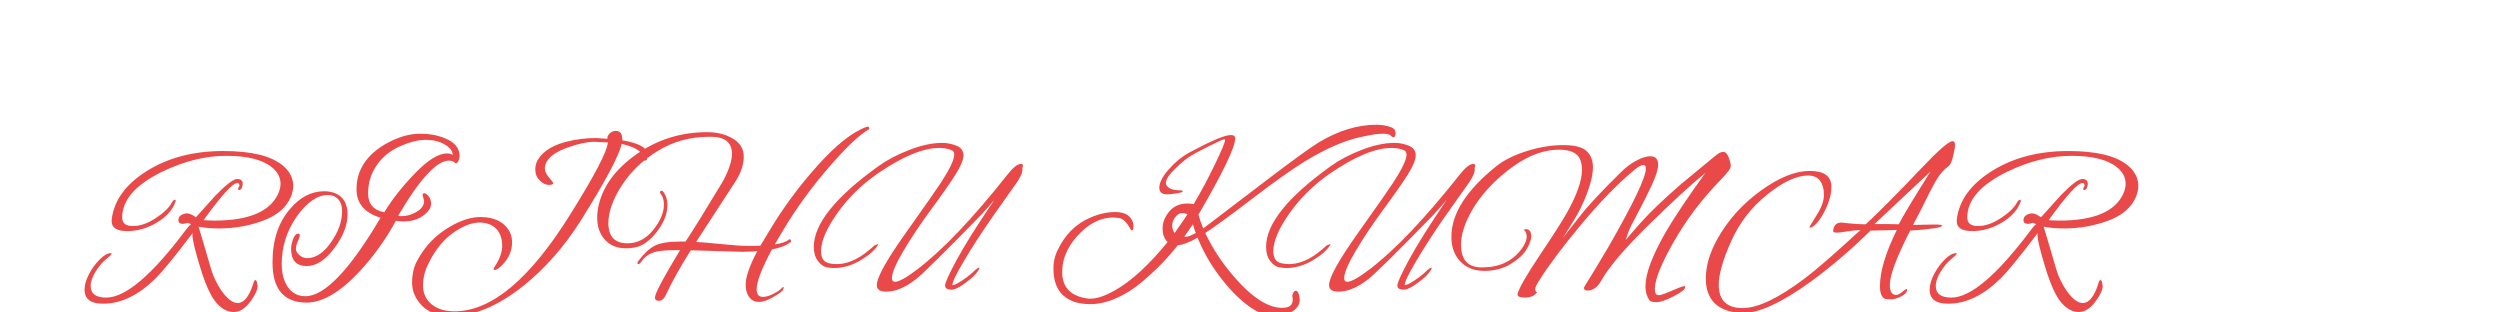<?xml version="1.0"?>
<svg version="1.1" xmlns="http://www.w3.org/2000/svg" width="400" height="50" style=""><path fill="#e94949" d="M35.02,36.55q-1.75,0-3.255-0.28q0.49,1.54,2.065,6.965q0.49,1.575,1.54,3.185q1.435,2.065,2.66,2.065q1.47,0,2.45-2.975q0.175-0.7,0.367-0.7t0.28,0.403t0.087,0.542q0,0.875-0.98,2.24q-1.295,1.925-2.835,1.925t-2.835-1.54t-2.538-5.617t-1.242-5.197q0-0.175,0.035-0.28q-4.2,5.565-6.02,7.35q-4.06,3.955-8.295,3.955q-2.975,0-2.975-2.24q0-1.12,0.7-2.467t1.715-2.362t1.785-1.015q0.14,0,0.14,0.07q0,0.175-0.875,0.875t-1.68,1.978t-0.805,2.328q0,1.855,2.485,1.855q4.655,0,12.81-10.92q0.455-0.595,0.77-0.84l-0.56-0.21q-0.455,0.175-0.735,0.175q-0.735,0-0.735-0.595q0-0.805,1.085-1.05q0.14-0.035,0.245-0.035q0.63,0,1.47,0.63q3.08-3.43,3.15-3.5q2.555-2.625,3.447-2.625t0.892,0.77q0,0.35-0.158,0.665t-0.367,0.315q-0.21,0.07-0.21-0.21q0-0.14,0.21-0.42q0.035-0.49-0.315-0.49q-1.12,0-5.425,5.95q1.05,0.07,1.75,0.07q8.12,0,10.15-4.2q0.42-0.91,0.42-1.68q0-1.54-1.4-2.66q-2.24-1.82-7.28-1.82t-10.29,2.555q-6.37,3.115-6.37,7.315q0,1.365,1.715,1.365t3.64-1.26t2.59-2.485q0.245-0.455,0.472-0.455t0.122,0.28q-0.665,1.96-2.958,3.342t-4.777,1.383t-2.485-1.575l0-0.245q0.525-4.585,5.617-7.787t12.268-3.203q6.685,0,9.485,2.31q1.68,1.4,1.68,3.29q0,0.805-0.385,1.75q-1.085,2.555-4.445,3.797t-7.07,1.242z M67.856,32.14l-0.245-0.945q0-0.28,0.28-0.28q0.105,0,0.28,0.105q0.805,0.595,0.805,1.575t-1.26,1.907t-3.185,0.927q-0.595,0-1.19-0.105q-2.415,4.445-5.88,8.19q-4.62,4.9-8.4,4.9q-5.46,0-5.46-6.44q0-5.32,2.835-8.575q2.38-2.8,5.46-2.8q0.805,0,1.645,0.28q2.065,0.805,2.065,3.413t-2.135,5.442t-4.375,2.835q-2.52,0-2.52-2.73q0-0.77,0.333-1.61t0.752-0.84q0.315,0,0.315,0.315q0,0.175-0.315,0.875t-0.315,1.242t0.578,1.015t1.208,0.472q2.065,0,3.833-2.538t1.768-4.952q0-1.855-1.33-2.45q-0.455-0.175-0.945-0.175q-2.485,0-4.97,3.43q-2.415,3.465-2.415,7.595q0,2.275,0.98,3.71q1.015,1.47,2.8,1.47q4.62,0,12.04-12.565q-3.85-1.155-3.85-4.55q0-4.515,4.585-7.21q2.905-1.68,5.635-1.68q2.135,0,3.85,0.7q2.415,0.945,2.415,2.87q0,0.42-0.193,0.805t-0.403,0.385q-0.455-0.455-1.085-0.455q-2.975,0-8.155,8.855q0.28,0.035,0.595,0.035q1.19,0,2.38-0.7t1.19-1.75z M63.988,23.407q-2.328,1.032-3.71,3.027t-1.383,4.515t2.59,3.01q1.925-3.15,4.97-6.282t5.075-3.132q0.525,0,0.91,0.245q-0.035-0.98-1.365-1.715q-1.19-0.7-2.975-0.7t-4.112,1.032z M88.512,29.305q0,0.28-0.718,0.28t-1.435-0.718t-0.718-1.75t0.63-1.873q1.33-1.82,4.445-2.59q2.24-0.56,4.48-0.56l0.28,0q0.315,0,1.715,0.105q-0.07-0.455,0.367-0.858t0.998-0.403q1.05,0,1.015,1.505q3.78,0.665,3.99,2.03q0.035,0.315,0.035,0.525q0,0.7-0.403,0.7t-0.263-0.84q-0.875-1.295-3.465-1.82q-0.63,2.835-6.58,12.32q-3.955,6.23-9.205,10.43q-6.02,4.76-11.34,4.76q-3.255,0-4.83-1.645t-1.575-3.658t0.77-3.447q1.855-3.57,5.355-5.565q2.59-1.505,4.795-1.505q2.38,0,3.728,1.155t1.347,2.905q0,1.89-1.4,3.43q-0.875,0.98-1.4,0.98q-0.14,0-0.14-0.122t0.105-0.333q1.26-1.855,1.26-3.447t-0.875-2.607q-1.015-1.085-2.748-1.085t-3.868,1.4q-2.625,1.715-4.305,5.145q-0.875,1.715-0.875,3.553t1.365,2.975t3.675,1.137q8.89,0,18.585-15.61q5.81-9.31,5.95-11.41q-2.1-0.105-2.205-0.105q-1.645,0-4.218,0.91t-3.342,2.24q-0.315,0.525-0.315,1.155t0.665,1.4t0.665,0.91z M104.793,47.61q0-0.98,4.025-7.595q-2.87,0-3.815,0.245q-1.575,0.385-2.345,1.575q-0.28,0.385-0.472,0.42t-0.193-0.158t0.14-0.333q1.33-1.785,2.625-2.45t4.095-0.665l0.84,0q2.135-3.255,5.985-9.66q1.435-2.695,1.435-4.375q0-2.695-3.29-2.73l-0.385,0q-4.48,0-8.155,2.24t-5.81,5.565t-2.135,5.985q0,3.255,3.045,3.255q2.415,0,4.13-2.135t1.715-4.06q0-1.085-0.56-1.785q-0.07-0.07-0.07-0.175q0-0.245,0.28-0.245q0.14,0,0.21,0.105q0.7,0.91,0.7,2.17q0,2.135-1.75,4.357t-3.675,2.467q-0.595,0.105-1.155,0.105q-2.24,0-3.465-1.435q-1.19-1.295-1.19-3.5q0-0.91,0.21-1.855q1.05-4.725,6.072-8.26t11.287-3.535q2.415,0,4.147,1.032t1.732,2.888t-1.295,3.92l-6.335,9.73q1.12,0.035,4.008,0.333t4.34,0.297t1.942-0.035l1.33-2.205q3.395-5.705,7.857-10.658t7.787-6.143q0.105-0.035,0.21-0.035q0.245,0,0.245,0.28q0,0.105-0.105,0.175q-2.24,1.26-6.423,6.107t-7.228,9.957l-1.365,2.31q1.61-0.21,2.31-0.805q0.14-0.105,0.245,0.122t-0.035,0.333q-1.05,0.805-2.975,1.155q-2.45,4.55-2.45,6.405q0,1.19,1.015,1.19q0.7,0,1.627-0.472t1.242-0.805t0.385-0.333t0.035,0.228t-0.14,0.367q-0.595,0.56-1.785,1.19t-1.925,0.63t-1.085-0.245q-1.12-0.735-1.12-2.555t1.855-5.32q-1.295,0.105-2.415,0.105q-0.385,0-8.225-0.245q-2.485,3.92-3.99,7.14q-0.455,0.945-1.103,0.945t-0.647-0.525z M141.794,46.665q-1.505,0-1.505-1.05q0-1.82,4.638-8.348t5.617-8.033q2.135-3.29,2.135-4.48q0-0.595-0.455-0.735q-0.84-0.35-1.96-0.35q-3.85,0-9.835,4.095q-3.92,2.73-6.492,6.388t-2.572,6.037q0,1.715,1.4,1.96q0.56,0.105,1.12,0.105q1.785,0,3.675-1.155q0.945-0.56,2.38-1.855l0.63-0.21q-0.665,1.26-2.783,2.555t-4.357,1.295q-0.525,0-1.225-0.14t-1.347-0.998t-0.647-2.257q0-5.495,10.36-12.915q2.1-1.505,4.97-2.607t5.215-1.103q1.19,0,2.292,0.455t1.103,1.522t-1.242,3.045t-3.885,5.565t-4.48,6.702t-1.837,4.34q0,0.595,0.49,0.595q0.945,0,3.535-1.96q6.16-4.69,14.49-15.225q1.33-1.68,2.135-1.68q0.315,0,0.315,0.315q0,0.14-0.105,0.35q0.035,0.105,0.035,0.21q0,0.735-0.84,1.995l-4.13,5.845q-2.52,3.64-4.445,6.895t-1.785,3.815l0.63-0.21q1.75-0.98,3.045-2.275q0.455-0.35,0.56-0.35l0.07,0.07q0,0.315-0.945,1.33q-2.45,2.135-3.5,2.135t-1.05-0.665t1.873-4.13t6.003-9.555q-0.7,0.84-2.205,2.485q-8.61,8.82-10.325,10.185q-2.555,1.995-4.76,1.995z M196.896,21.605q0.735,0,0.735,0.525q0,2.135-5.88,12.215q0.245,0.945,0.77,2.205l10.43-7.945q5.985-4.55,8.085-5.845q4.69-2.8,9.205-2.8q1.295,0,2.38,0.42q0.665,0.245,0.665,0.91t-0.35,0.665q-0.21,0-0.438-0.28t-1.33-0.28t-3.587,0.56q-3.92,0.875-8.89,3.92q-3.115,1.925-8.33,5.915t-7.525,5.495q1.785,3.745,4.585,6.965q4.305,5.005,7.735,5.005q1.68,0,1.68-1.295q0-0.245-0.052-0.49t0.122-0.595t0.42-0.35q0.455,0,0.595,1.085q0.035,0.175,0.035,0.35q0,1.12-1.137,1.837t-2.695,0.718t-2.607-0.49q-2.765-1.365-5.582-4.795t-4.322-7.21q-1.925,1.12-3.185,1.225q-2.345,3.045-5.775,5.915q-1.855,1.575-4.025,2.538t-4.165,0.963q-2.835,0-4.375-1.417t-1.54-4.322q0-1.435,0.56-2.66q1.785-3.955,5.39-5.46q1.995-0.875,3.973-0.875t2.643,1.295q0.245,0.455,0.245,0.963t-0.14,0.647t-0.385-0.245q-0.84-1.54-1.785-1.715q-0.63-0.07-0.91-0.07q-2.73,0-5.11,2.275q-3.08,2.975-3.08,6.44q0,3.78,4.27,4.27l0.28,0q1.54,0,3.955-1.365q3.92-2.24,8.365-7.7q-0.805-0.735-0.805-2.17t1.067-2.712t2.922-1.278q0.525,0,0.98,0.105q1.75-2.94,3.395-6.353t1.645-3.938q0-0.07-0.21-0.07t-2.433,1.103t-3.167,1.732t-2.31,1.978t-1.365,2.188q0,0.385,0.542,0.77t1.978,0.385q0.175,0.07,0.175,0.193t-0.963,0.28t-1.522,0.158q-1.26,0-1.26-1.05q0-1.225,1.505-2.94t3.29-2.695q5.215-2.8,6.615-2.8z M191.331,37.285q-0.28-0.7-0.455-1.4q-0.7,1.015-1.4,1.995q0.35,0,0.63-0.052t1.225-0.542z M190.001,34.275q-0.42-0.175-0.927-0.175t-1.015,0.63t-0.507,1.347t0.385,1.208q1.715-2.45,2.065-3.01z M214.157,46.665q-1.505,0-1.505-1.05q0-1.82,4.638-8.348t5.617-8.033q2.135-3.29,2.135-4.48q0-0.595-0.455-0.735q-0.84-0.35-1.96-0.35q-3.85,0-9.835,4.095q-3.92,2.73-6.492,6.388t-2.572,6.037q0,1.715,1.4,1.96q0.56,0.105,1.12,0.105q1.785,0,3.675-1.155q0.945-0.56,2.38-1.855l0.63-0.21q-0.665,1.26-2.783,2.555t-4.357,1.295q-0.525,0-1.225-0.14t-1.347-0.998t-0.647-2.257q0-5.495,10.36-12.915q2.1-1.505,4.97-2.607t5.215-1.103q1.19,0,2.292,0.455t1.103,1.522t-1.242,3.045t-3.885,5.565t-4.48,6.702t-1.837,4.34q0,0.595,0.49,0.595q0.945,0,3.535-1.96q6.16-4.69,14.49-15.225q1.33-1.68,2.135-1.68q0.315,0,0.315,0.315q0,0.14-0.105,0.35q0.035,0.105,0.035,0.21q0,0.735-0.84,1.995l-4.13,5.845q-2.52,3.64-4.445,6.895t-1.785,3.815l0.63-0.21q1.75-0.98,3.045-2.275q0.455-0.35,0.56-0.35l0.07,0.07q0,0.315-0.945,1.33q-2.45,2.135-3.5,2.135t-1.05-0.665t1.873-4.13t6.003-9.555q-0.7,0.84-2.205,2.485q-8.61,8.82-10.325,10.185q-2.555,1.995-4.76,1.995z M246.468,44.565q-0.84,1.295-0.84,1.68t0.315,0.56q0,0.035-0.63,0.525q-0.56,0.28-1.26,0.28t-1.015-0.158t-0.21-0.507q0.49-1.575,3.675-6.317t4.27-6.702q2.345-4.235,2.345-6.755q0-1.05-0.35-1.785q-0.7-1.435-3.325-1.435q-4.095,0-8.47,3.535q-3.5,2.835-5.355,6.003t-1.855,5.652q0,3.57,3.15,3.64l0.28,0q4.025,0,6.23-2.905q0.84-1.155,0.84-1.96t-0.35-1.015q-0.035-0.035-0.035-0.14t0.21-0.105q0.91,0,0.91,1.19q0,0.735-0.718,1.995t-2.538,2.38t-4.235,1.12t-3.85-1.505t-1.435-3.955q0-5.53,7.21-11.305q1.855-1.47,4.883-2.415t5.793-0.945t3.763,0.963t0.998,2.572q0,2.45-1.995,6.615q-0.63,1.295-2.835,4.725l2.695-3.43q1.96-2.555,6.79-7.28q1.05-1.015,2.328-1.698t2.188-0.682q1.26,0,1.26,1.33q0,1.155-1.103,3.482t-2.223,4.41t-1.365,2.73t-0.35,1.032t-0.14,0.42q0.105-0.175,2.31-2.678t6.51-6.247l5.6-4.62q0.665-0.56,1.19-0.56t0.858,0.875t0.333,1.417t-1.68,2.257q-4.375,4.48-7.42,9.8t-3.045,7.595q0,0.595,0.21,0.823t0.665,0.14t1.907-0.718t1.907-0.735q0.175,0.07,0.175,0.175q0,0.525-1.837,1.47t-2.765,0.945t-1.137-0.315q-0.63-0.91-0.63-2.205q0-3.01,3.22-8.645q2.065-3.535,6.37-9.52q-3.36,2.73-9.1,8.365t-7.525,8.82q-0.91,1.645-2.205,1.645q-0.595,0-0.595-0.42q0-0.14,0.718-1.26t3.167-5.25q6.02-10.465,6.02-12.6q0-0.56-0.385-0.56q-0.56,0-1.645,0.945q-3.885,3.255-8.26,8.505t-6.58,8.715z M306.079,35.99l3.395-0.07q1.26,0,1.26,0.175q0,0.455-5.11,0.805q-3.255,6.37-3.255,8.68q0,1.61,1.015,1.61q0.385,0,0.963-0.472t0.7-0.472t0.122,0.175q-0.175,0.63-1.067,1.05t-1.505,0.42t-0.963-0.07q-0.84-0.315-0.84-2.03q0-3.535,2.695-8.995l-4.2,0.105q-4.69,4.585-9.415,8.05q-7.07,5.145-11.06,5.145q-0.245,0-0.49-0.035q-5.39-0.455-5.39-5.53q0-3.01,1.89-6.37q2.52-4.48,6.895-7.647t7.84-3.167t3.465,2.555q0,1.715-1.05,3.815t-2.135,2.66q-0.105,0.035-0.228,0.035t-0.122-0.07l1.155-1.89q1.19-1.855,1.19-3.255t-0.613-2.257t-1.942-0.858q-2.73,0-6.527,3.045t-5.775,7.49t-1.978,6.93q0,3.745,3.815,3.745q3.64,0,9.87-4.69q2.765-2.065,8.995-7.805q-1.225,0.07-2.275,0.245q-2.24,0.42-2.1-0.14q0.14-1.295,1.33-1.295q2.31,0.28,3.885,0.28q3.01-2.765,8.995-9.065q4.025-4.235,4.9-4.235q0.385,0,0.385,0.595t-0.315,1.855t-0.7,1.54q-0.805,0.56-1.505,1.522t-1.995,3.605t-2.205,4.287z M308.879,27.45l-8.96,8.4l2.065,0q0.735,0.035,1.82,0.035q1.015-1.995,5.075-8.435z M330.235,36.55q-1.75,0-3.255-0.28q0.49,1.54,2.065,6.965q0.49,1.575,1.54,3.185q1.435,2.065,2.66,2.065q1.47,0,2.45-2.975q0.175-0.7,0.367-0.7t0.28,0.403t0.087,0.542q0,0.875-0.98,2.24q-1.295,1.925-2.835,1.925t-2.835-1.54t-2.538-5.617t-1.242-5.197q0-0.175,0.035-0.28q-4.2,5.565-6.02,7.35q-4.06,3.955-8.295,3.955q-2.975,0-2.975-2.24q0-1.12,0.7-2.467t1.715-2.362t1.785-1.015q0.14,0,0.14,0.07q0,0.175-0.875,0.875t-1.68,1.978t-0.805,2.328q0,1.855,2.485,1.855q4.655,0,12.81-10.92q0.455-0.595,0.77-0.84l-0.56-0.21q-0.455,0.175-0.735,0.175q-0.735,0-0.735-0.595q0-0.805,1.085-1.05q0.14-0.035,0.245-0.035q0.63,0,1.47,0.63q3.08-3.43,3.15-3.5q2.555-2.625,3.447-2.625t0.892,0.77q0,0.35-0.158,0.665t-0.367,0.315q-0.21,0.07-0.21-0.21q0-0.14,0.21-0.42q0.035-0.49-0.315-0.49q-1.12,0-5.425,5.95q1.05,0.07,1.75,0.07q8.12,0,10.15-4.2q0.42-0.91,0.42-1.68q0-1.54-1.4-2.66q-2.24-1.82-7.28-1.82t-10.29,2.555q-6.37,3.115-6.37,7.315q0,1.365,1.715,1.365t3.64-1.26t2.59-2.485q0.245-0.455,0.472-0.455t0.122,0.28q-0.665,1.96-2.958,3.342t-4.777,1.383t-2.485-1.575l0-0.245q0.525-4.585,5.617-7.787t12.268-3.203q6.685,0,9.485,2.31q1.68,1.4,1.68,3.29q0,0.805-0.385,1.75q-1.085,2.555-4.445,3.797t-7.07,1.242z"/><path fill="#" d=""/></svg>
